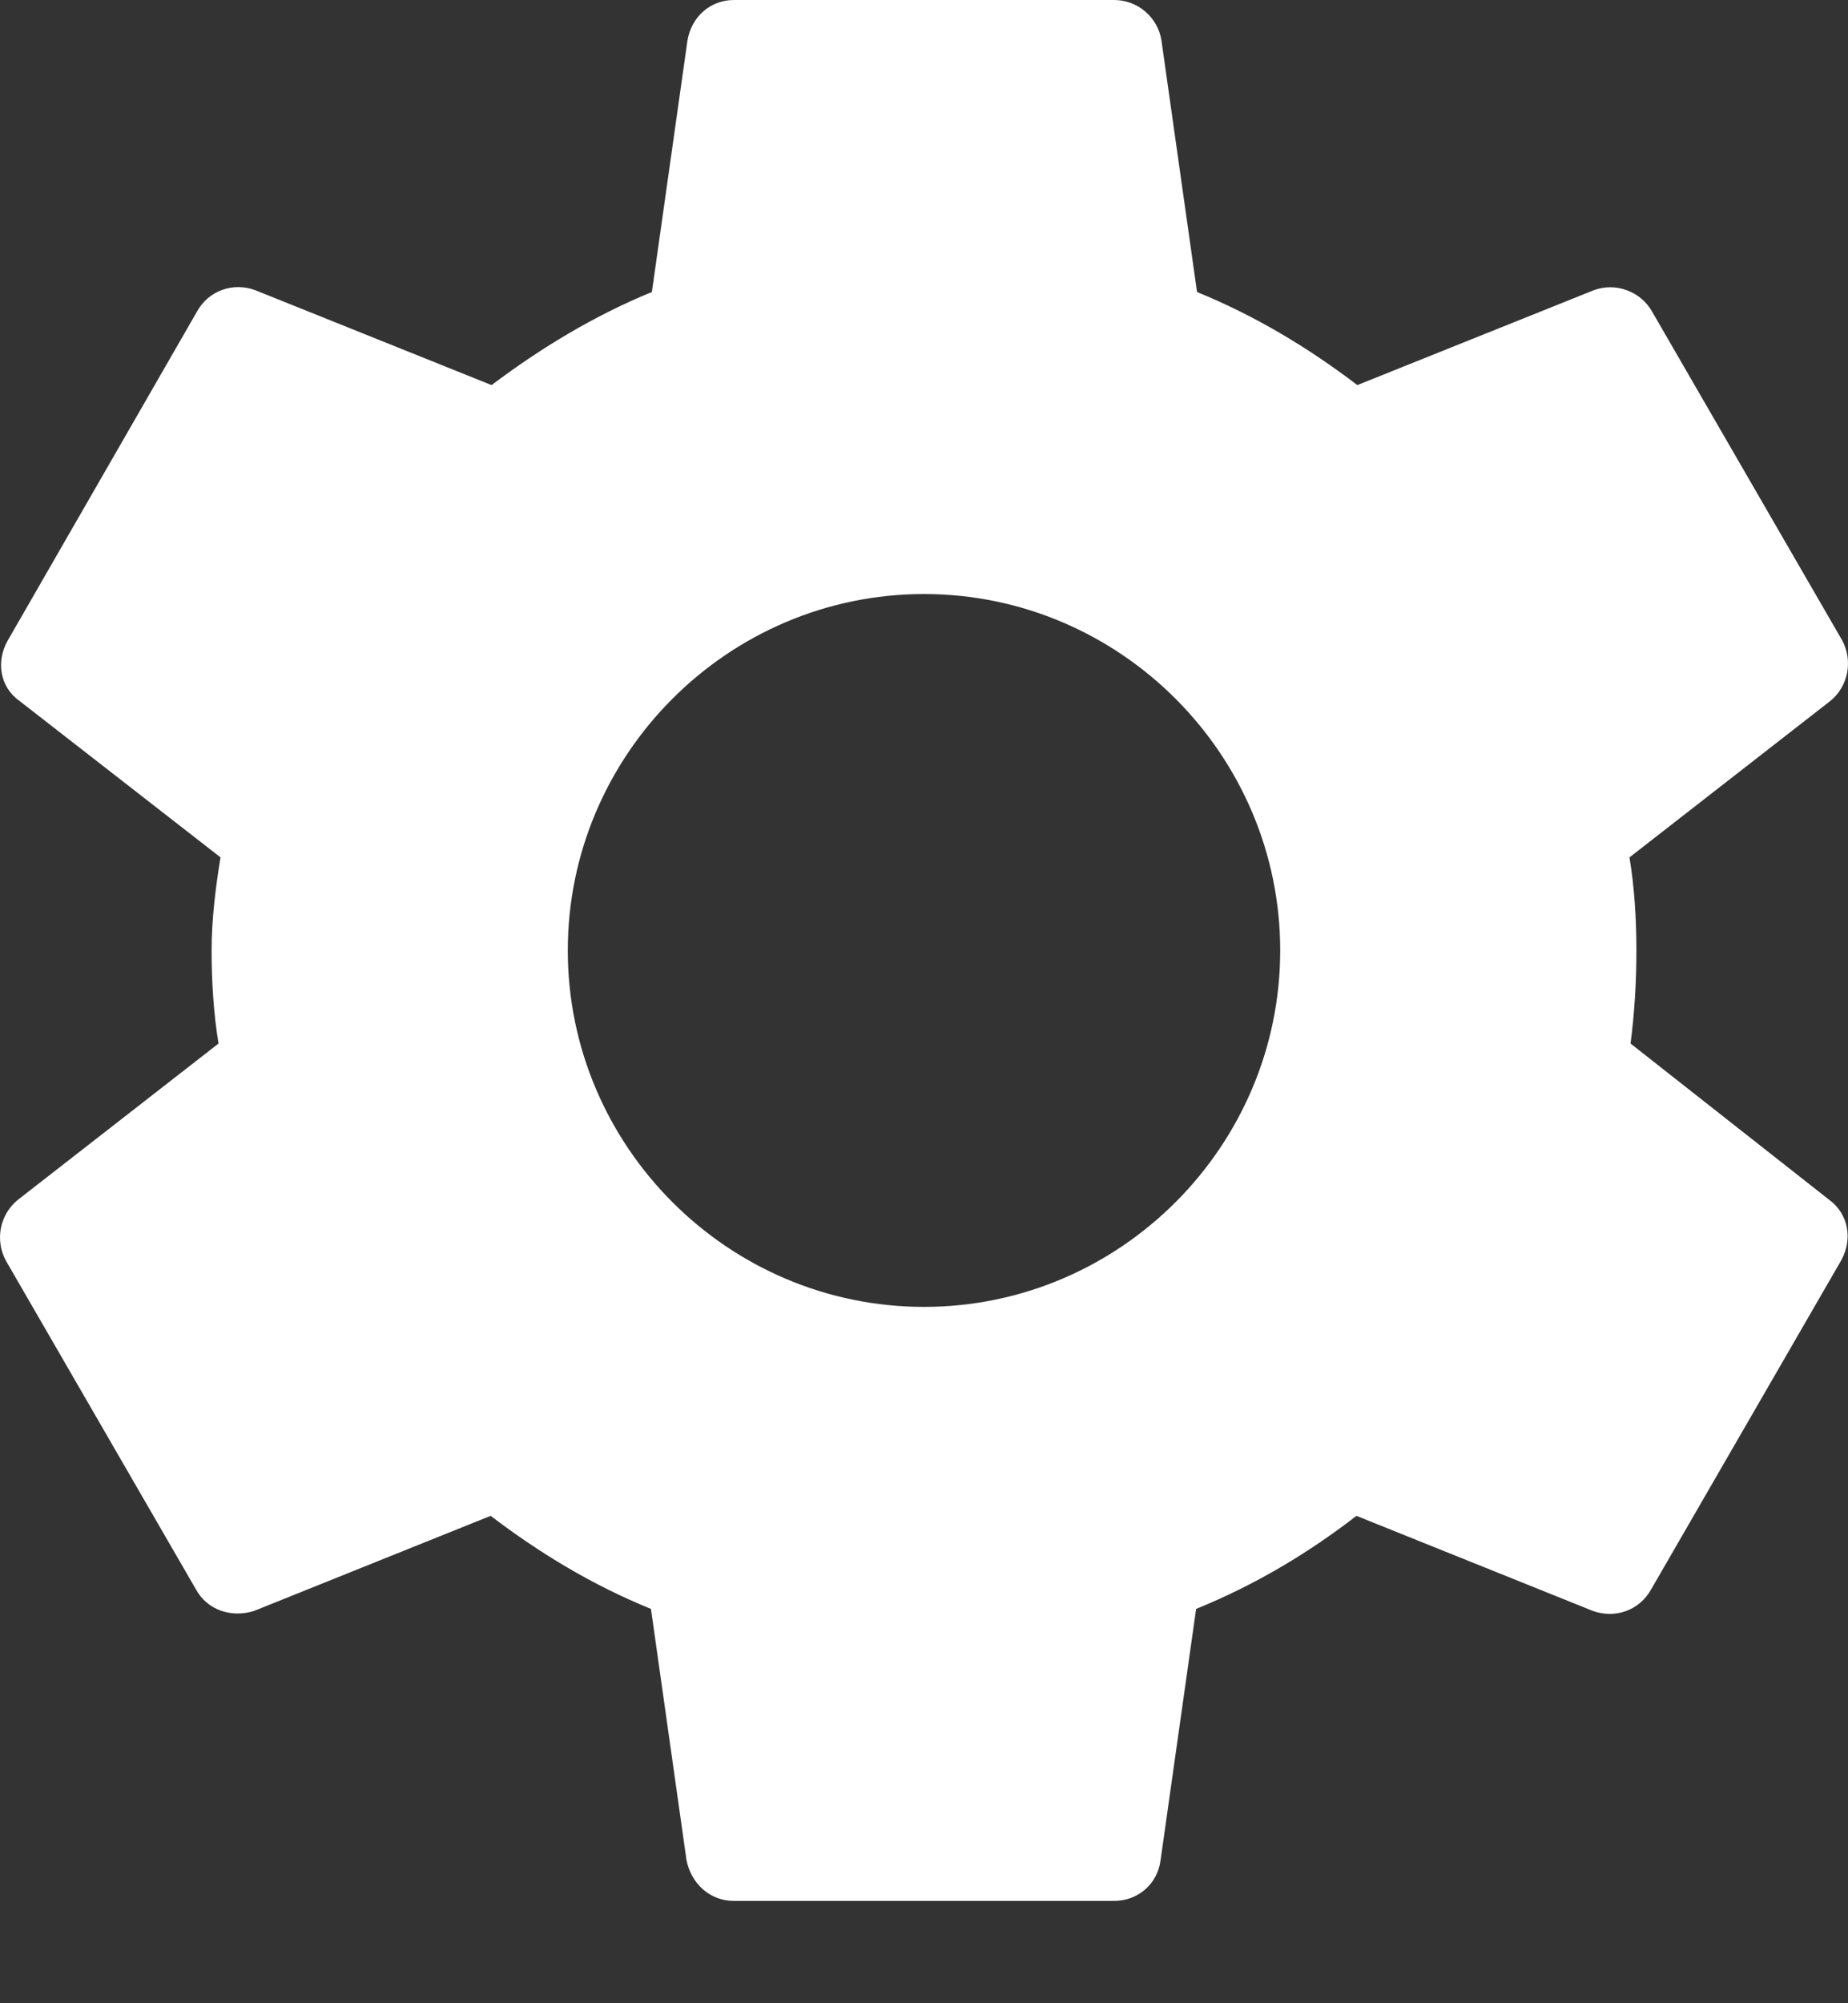 <svg width="12" height="13" viewBox="0 0 12 13" fill="none" xmlns="http://www.w3.org/2000/svg">
<rect x="0" y="0" width="12" height="13" fill="#333333" stroke="none"/>
<path d="M10.588 6.772C10.613 6.579 10.626 6.38 10.626 6.168C10.626 5.963 10.613 5.757 10.581 5.564L11.885 4.549C11.942 4.503 11.98 4.438 11.994 4.367C12.008 4.295 11.997 4.221 11.963 4.157L10.729 2.024C10.693 1.959 10.635 1.91 10.565 1.884C10.496 1.858 10.419 1.858 10.35 1.883L8.814 2.499C8.493 2.255 8.152 2.05 7.773 1.895L7.542 0.263C7.531 0.19 7.493 0.123 7.437 0.075C7.38 0.026 7.308 -0 7.234 1.89759e-06H4.766C4.612 1.89759e-06 4.49 0.109 4.464 0.263L4.233 1.895C3.854 2.05 3.507 2.262 3.192 2.499L1.657 1.883C1.515 1.831 1.355 1.883 1.278 2.024L0.05 4.157C-0.027 4.292 -0.001 4.459 0.127 4.549L1.432 5.564C1.4 5.757 1.374 5.969 1.374 6.168C1.374 6.367 1.387 6.579 1.419 6.772L0.115 7.787C0.058 7.834 0.02 7.898 0.006 7.969C-0.008 8.041 0.003 8.115 0.037 8.179L1.271 10.312C1.348 10.454 1.509 10.499 1.65 10.454L3.186 9.837C3.507 10.081 3.848 10.287 4.227 10.441L4.458 12.073C4.49 12.227 4.612 12.336 4.766 12.336H7.234C7.388 12.336 7.516 12.227 7.536 12.073L7.767 10.441C8.146 10.287 8.493 10.081 8.808 9.837L10.343 10.454C10.485 10.505 10.645 10.454 10.723 10.312L11.956 8.179C12.033 8.038 12.001 7.877 11.879 7.787L10.588 6.772ZM6 8.481C4.728 8.481 3.687 7.44 3.687 6.168C3.687 4.896 4.728 3.855 6 3.855C7.272 3.855 8.313 4.896 8.313 6.168C8.313 7.44 7.272 8.481 6 8.481Z" fill="white"/>
</svg>
